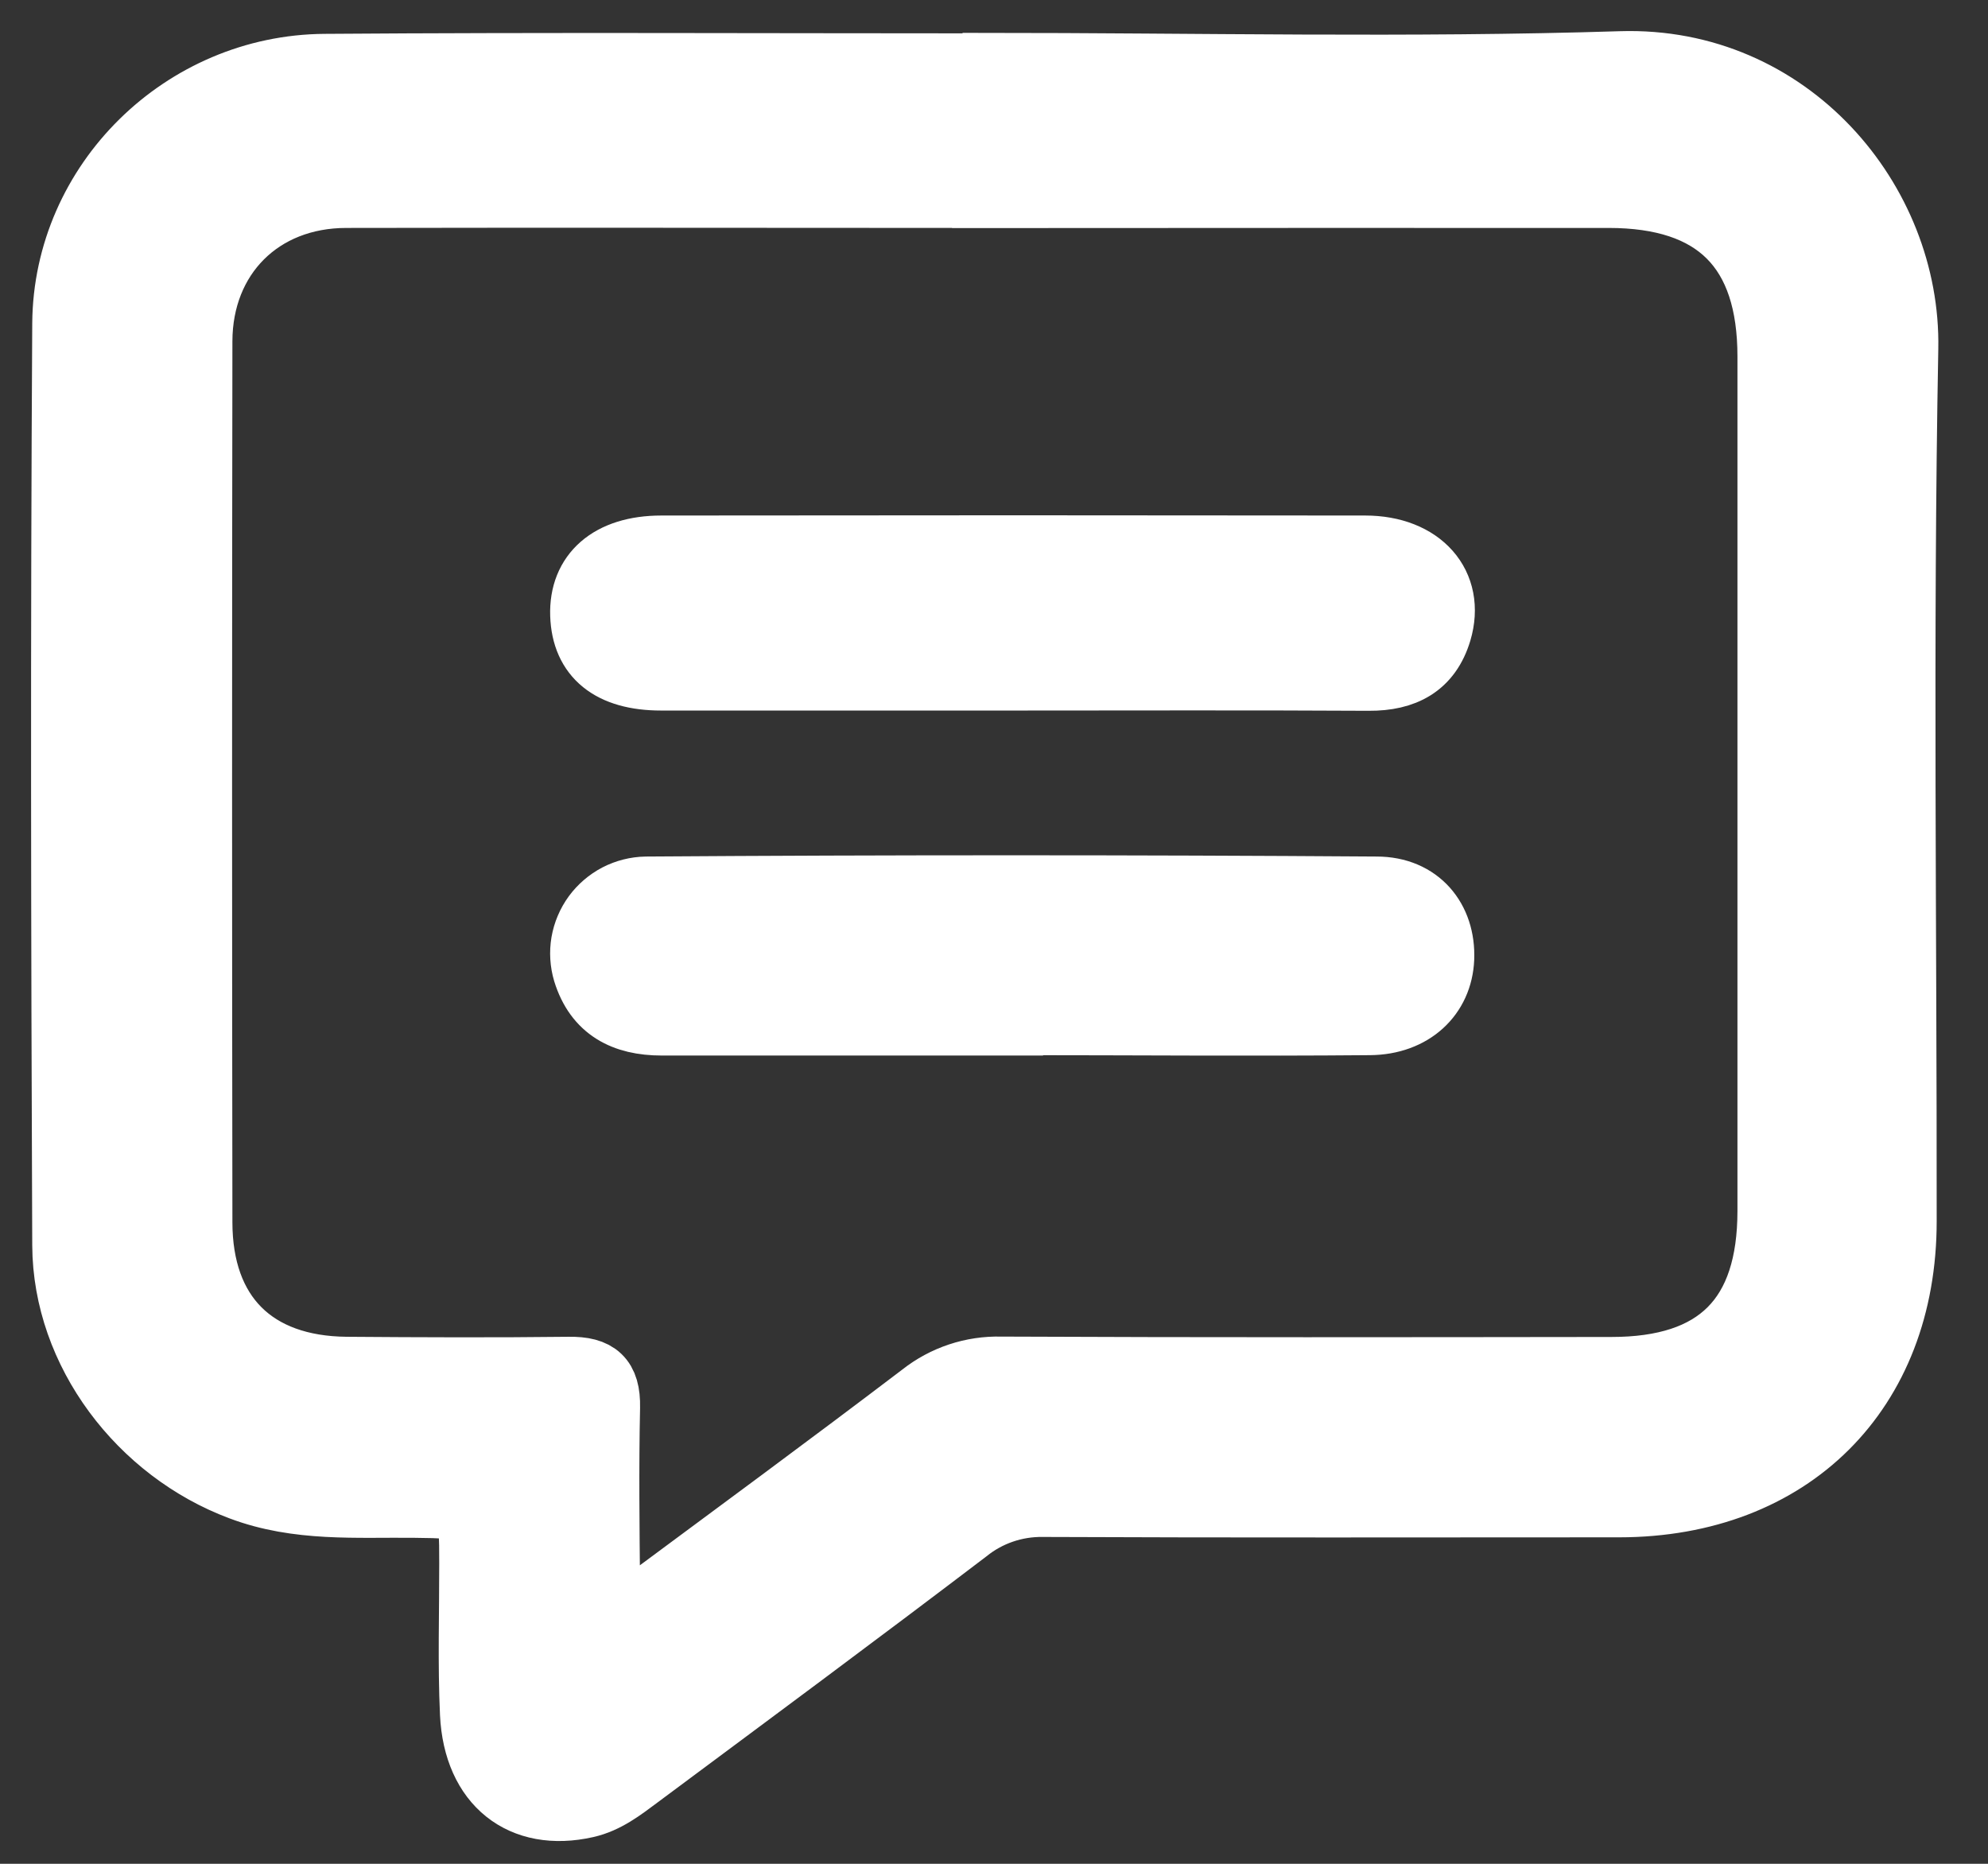 <svg xmlns="http://www.w3.org/2000/svg" width="32" height="30" viewBox="0 0 32 30" fill="none">
<rect x="0" y="0" width="32" height="30" fill="#333333" stroke="none"/>
<path d="M15.842 1.029C19.258 1.029 22.676 1.11 26.089 1.002C28.807 0.917 30.746 3.232 30.7 5.607C30.613 10.289 30.678 14.973 30.674 19.656C30.674 22.409 28.831 24.242 26.064 24.245C22.971 24.245 19.875 24.253 16.786 24.239C16.343 24.233 15.912 24.381 15.567 24.66C13.815 25.993 12.048 27.3 10.281 28.615C10.022 28.808 9.766 29.008 9.44 29.082C8.395 29.318 7.637 28.728 7.582 27.586C7.545 26.78 7.571 25.972 7.57 25.163C7.57 24.256 7.57 24.264 6.682 24.253C5.737 24.242 4.793 24.32 3.868 23.971C2.248 23.366 1.027 21.778 1.019 20.044C0.999 15.098 0.989 10.152 1.019 5.207C1.035 2.923 2.944 1.06 5.228 1.045C8.765 1.019 12.302 1.037 15.839 1.037L15.842 1.029ZM15.824 3.169C12.408 3.169 8.99 3.162 5.573 3.169C4.204 3.169 3.243 4.138 3.241 5.493C3.234 10.22 3.234 14.946 3.241 19.672C3.241 21.153 4.099 22.003 5.575 22.017C6.768 22.026 7.962 22.031 9.155 22.017C9.618 22.009 9.813 22.177 9.803 22.653C9.782 23.622 9.794 24.592 9.803 25.561C9.803 25.714 9.732 25.925 9.902 26.004C10.072 26.082 10.187 25.899 10.31 25.81C11.819 24.691 13.333 23.578 14.829 22.441C15.193 22.153 15.647 22.002 16.112 22.014C19.388 22.029 22.664 22.024 25.94 22.02C27.638 22.02 28.466 21.195 28.467 19.492C28.467 14.909 28.467 10.324 28.467 5.739C28.467 4.02 27.618 3.17 25.896 3.169C22.539 3.168 19.182 3.169 15.824 3.171V3.169Z" fill="white" stroke="white"/>
<path d="M16.29 16.49C14.411 16.49 12.527 16.49 10.652 16.49C10.038 16.49 9.588 16.258 9.4 15.651C9.353 15.494 9.343 15.329 9.37 15.168C9.398 15.007 9.463 14.854 9.559 14.722C9.656 14.59 9.782 14.482 9.927 14.406C10.073 14.331 10.234 14.29 10.398 14.287C14.318 14.26 18.238 14.26 22.158 14.287C22.852 14.287 23.256 14.792 23.23 15.431C23.205 16.037 22.744 16.478 22.05 16.484C20.13 16.501 18.21 16.484 16.29 16.484V16.49Z" fill="white" stroke="white"/>
<path d="M16.276 10.937C14.399 10.937 12.52 10.937 10.642 10.937C9.821 10.937 9.378 10.573 9.356 9.9C9.334 9.226 9.804 8.798 10.646 8.798C14.421 8.793 18.197 8.793 21.974 8.798C22.886 8.798 23.415 9.404 23.188 10.17C23.019 10.732 22.61 10.944 22.034 10.941C20.113 10.93 18.195 10.937 16.276 10.937Z" fill="white" stroke="white"/>
</svg>